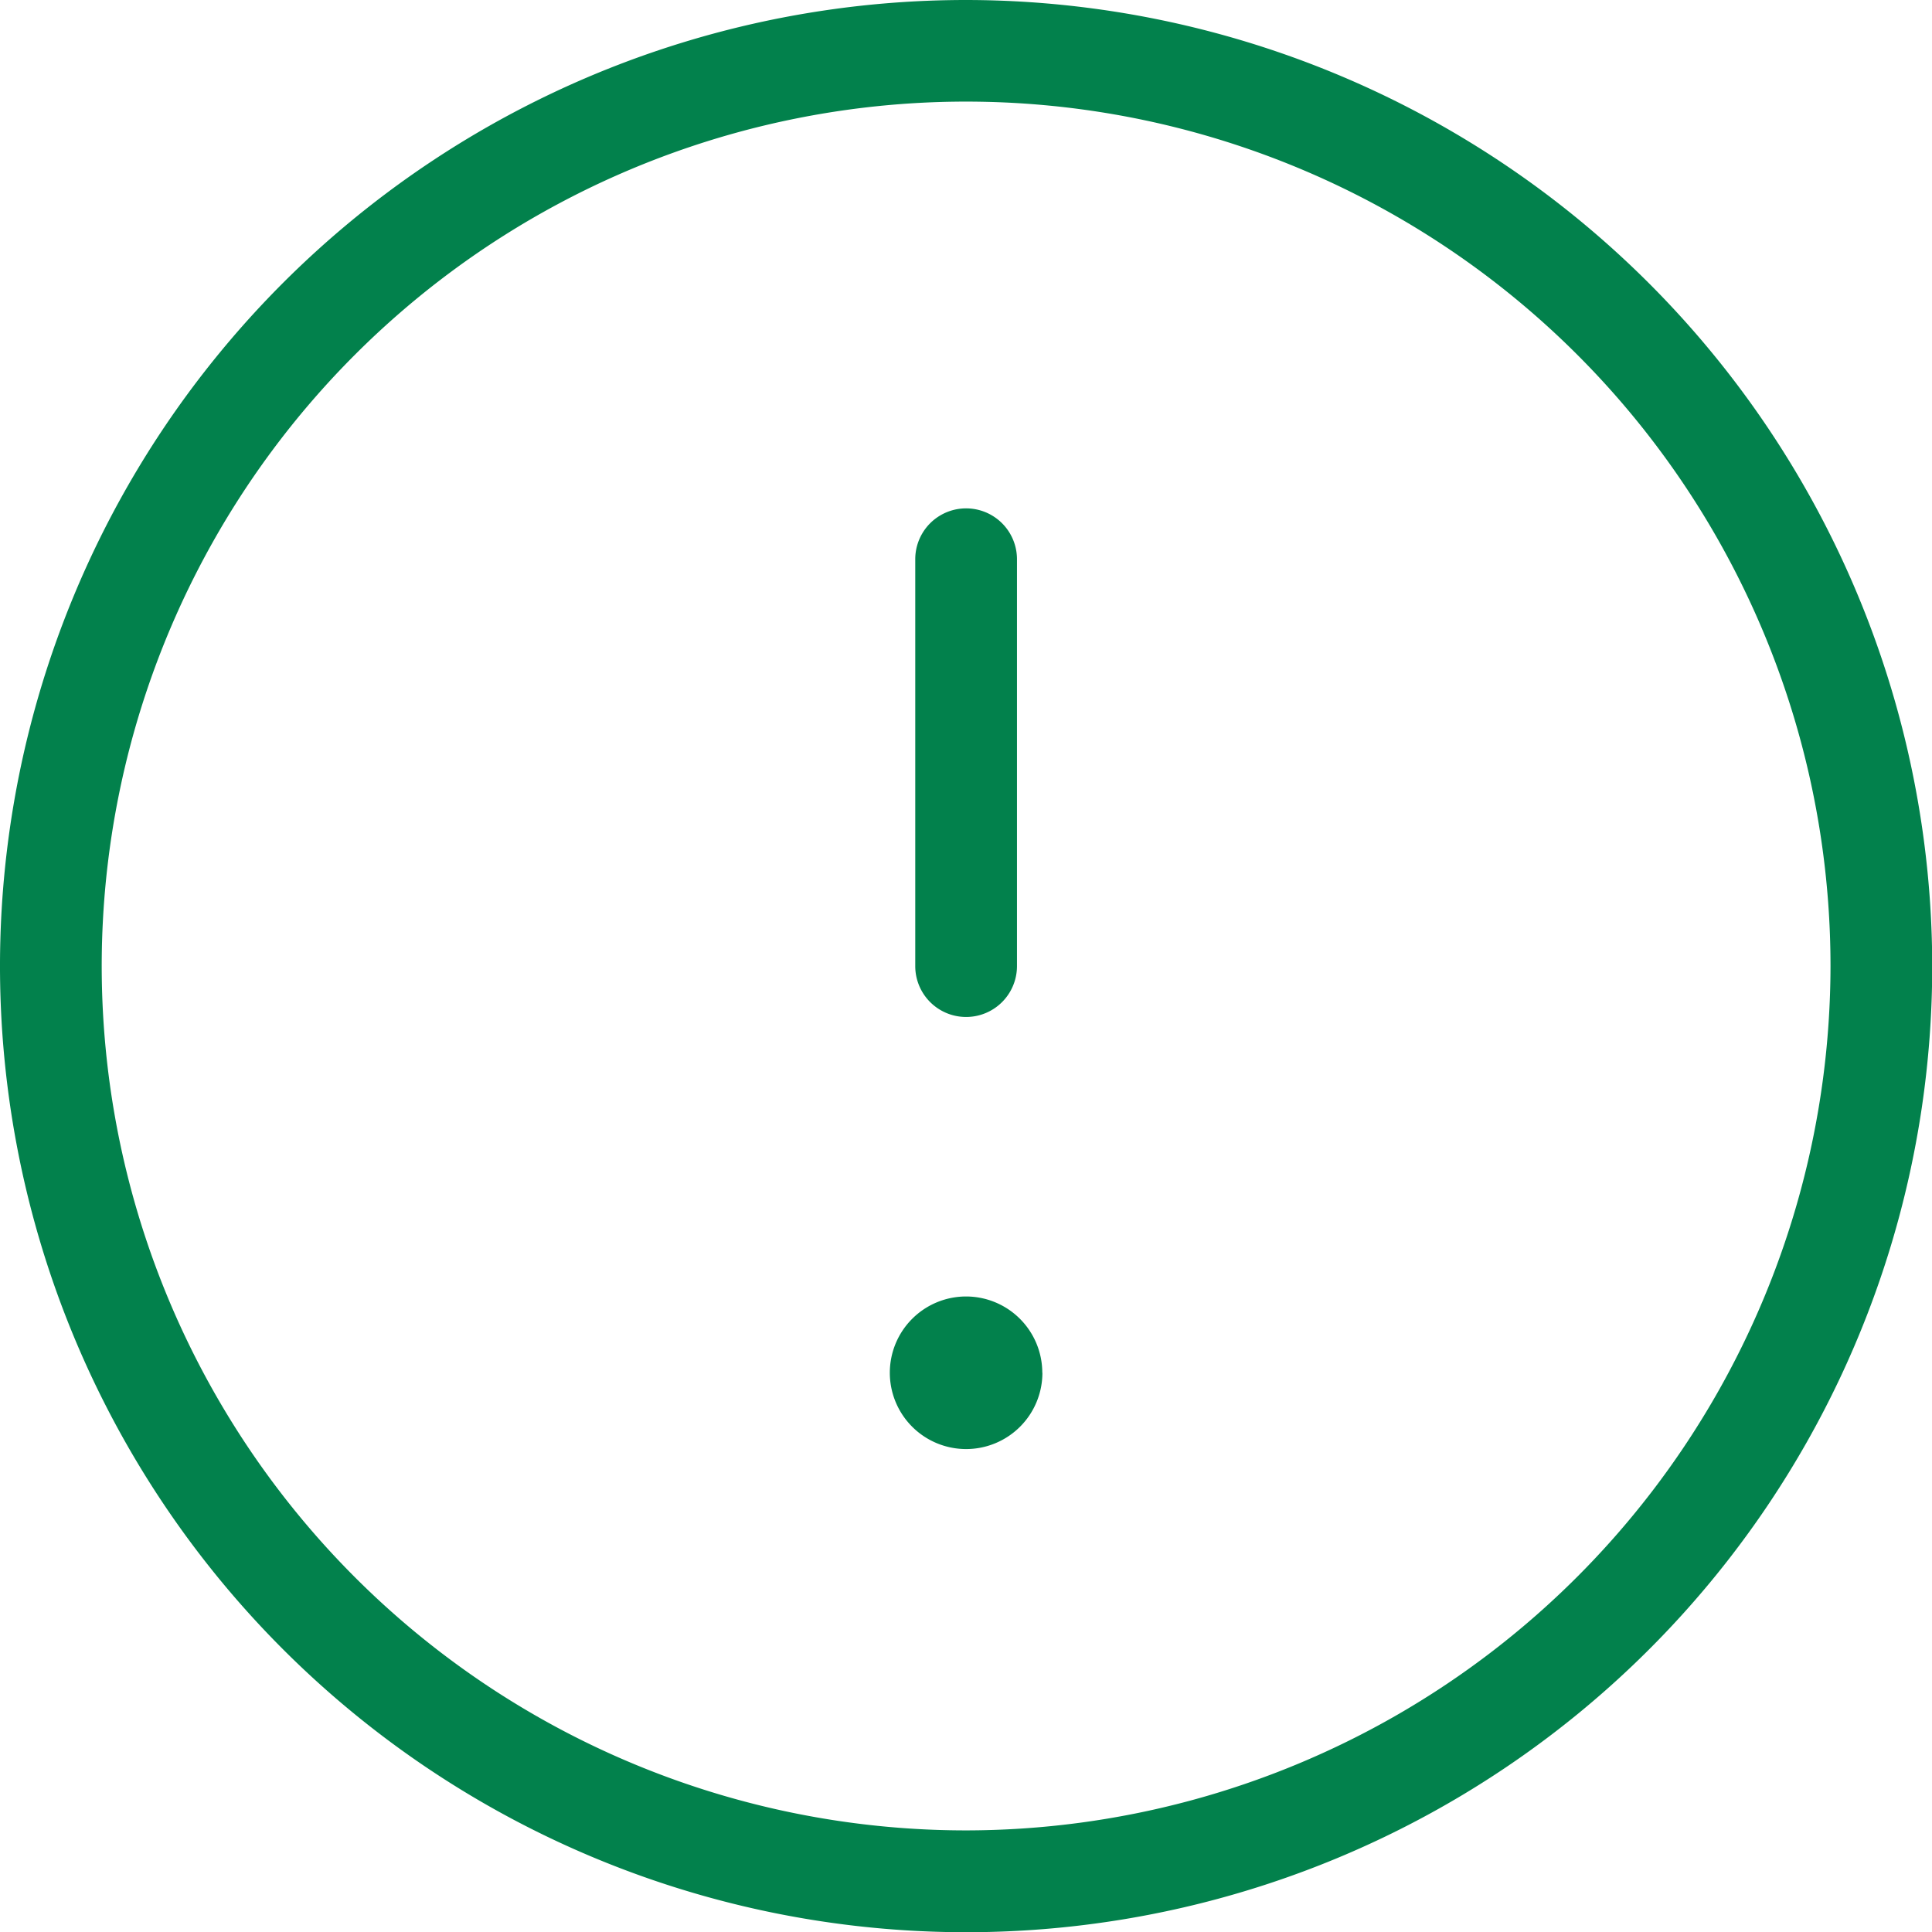 <svg xmlns="http://www.w3.org/2000/svg" width="17.398" height="17.398" viewBox="0 0 17.398 17.398">
  <path id="exclamation-circle-Light_1_" d="M310.2,351.5a8.7,8.7,0,1,0,8.7,8.7A8.709,8.709,0,0,0,310.2,351.5Zm0,16.483a7.784,7.784,0,1,1,7.784-7.784A7.792,7.792,0,0,1,310.2,367.983Zm.687-4.121a.687.687,0,1,1-.687-.687A.687.687,0,0,1,310.886,363.862Zm-1.145-3.663v-3.663a.458.458,0,0,1,.916,0V360.2a.458.458,0,0,1-.916,0Z" transform="translate(-301.5 -351.5)" fill="#02814c"/>
</svg>
